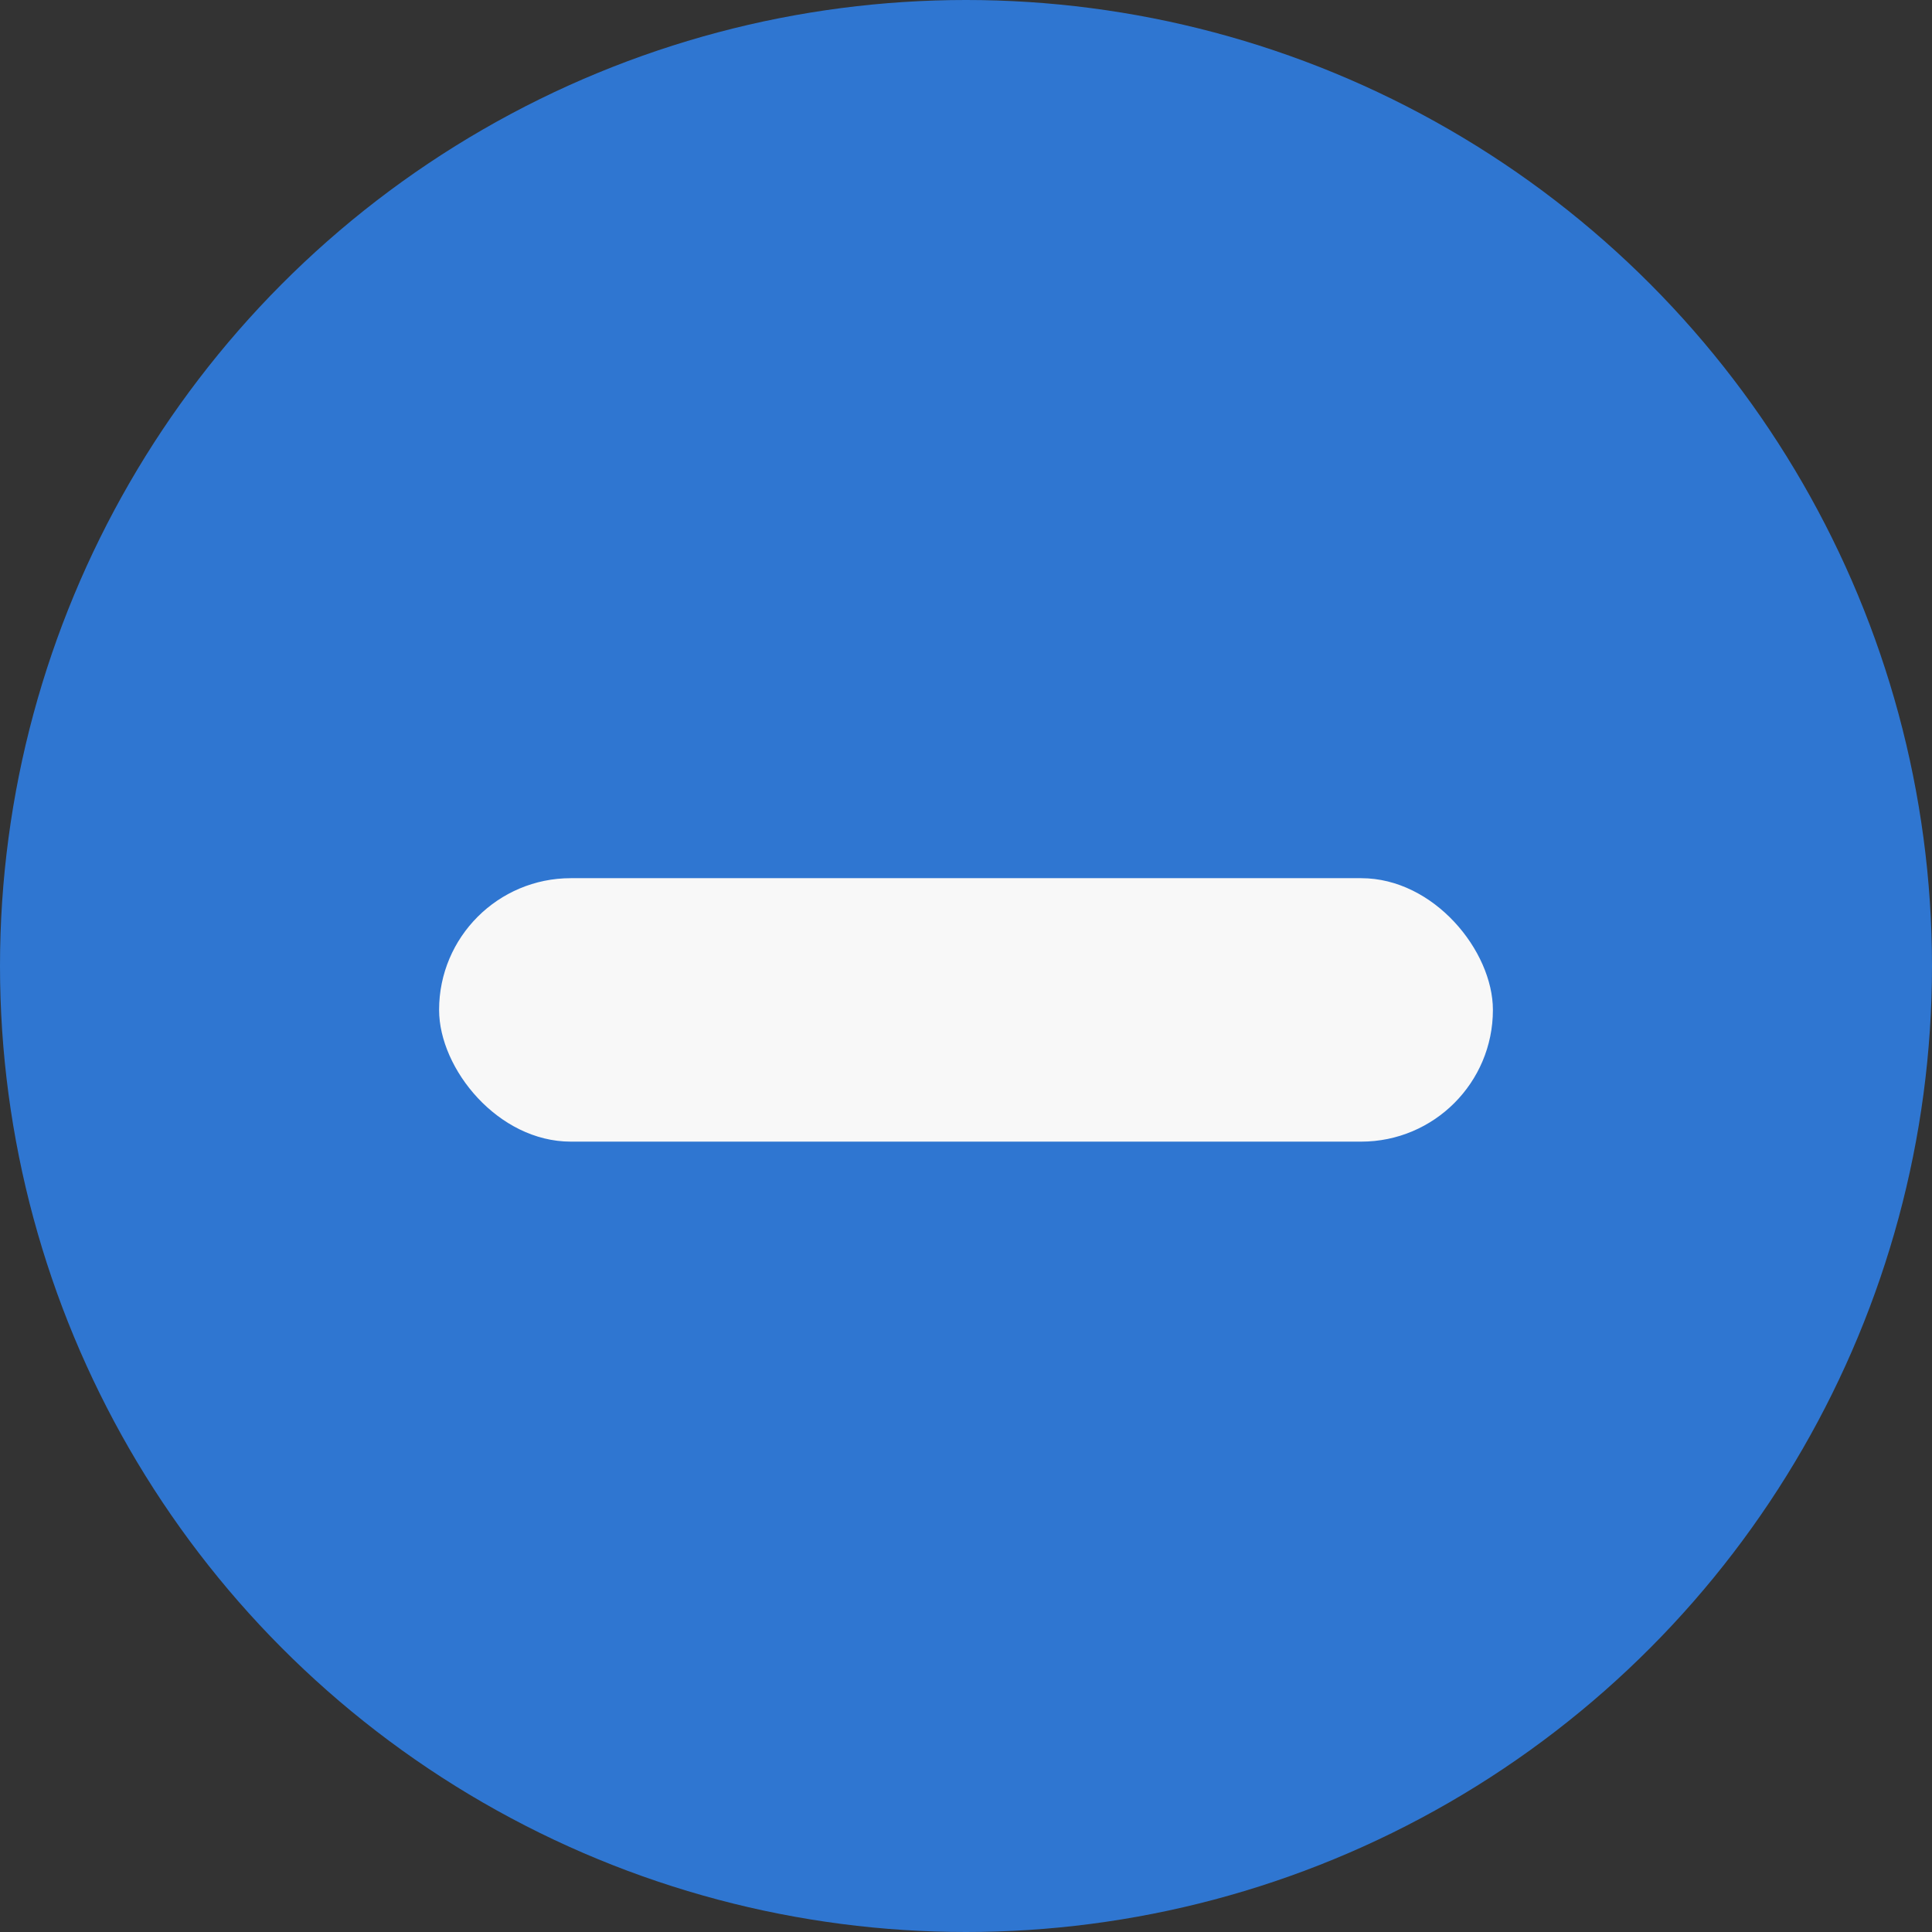<svg xmlns="http://www.w3.org/2000/svg" viewBox="988 2797 22 22">
  <rect x="988" y="2797" width="22" height="22" fill="#333333" stroke="none"/>
  <defs>
    <style>
      .cls-1 {
        fill: #2f76d1;
      }

      .cls-2 {
        fill: #f8f8f8;
      }
    </style>
  </defs>
  <g id="minus" transform="translate(868 2477)">
    <circle id="Ellipse_237" data-name="Ellipse 237" class="cls-1" cx="11" cy="11" r="11" transform="translate(120 320)"/>
    <rect id="Rectangle_1742" data-name="Rectangle 1742" class="cls-2" width="12" height="3" rx="1.5" transform="translate(125 330)"/>
  </g>
</svg>
